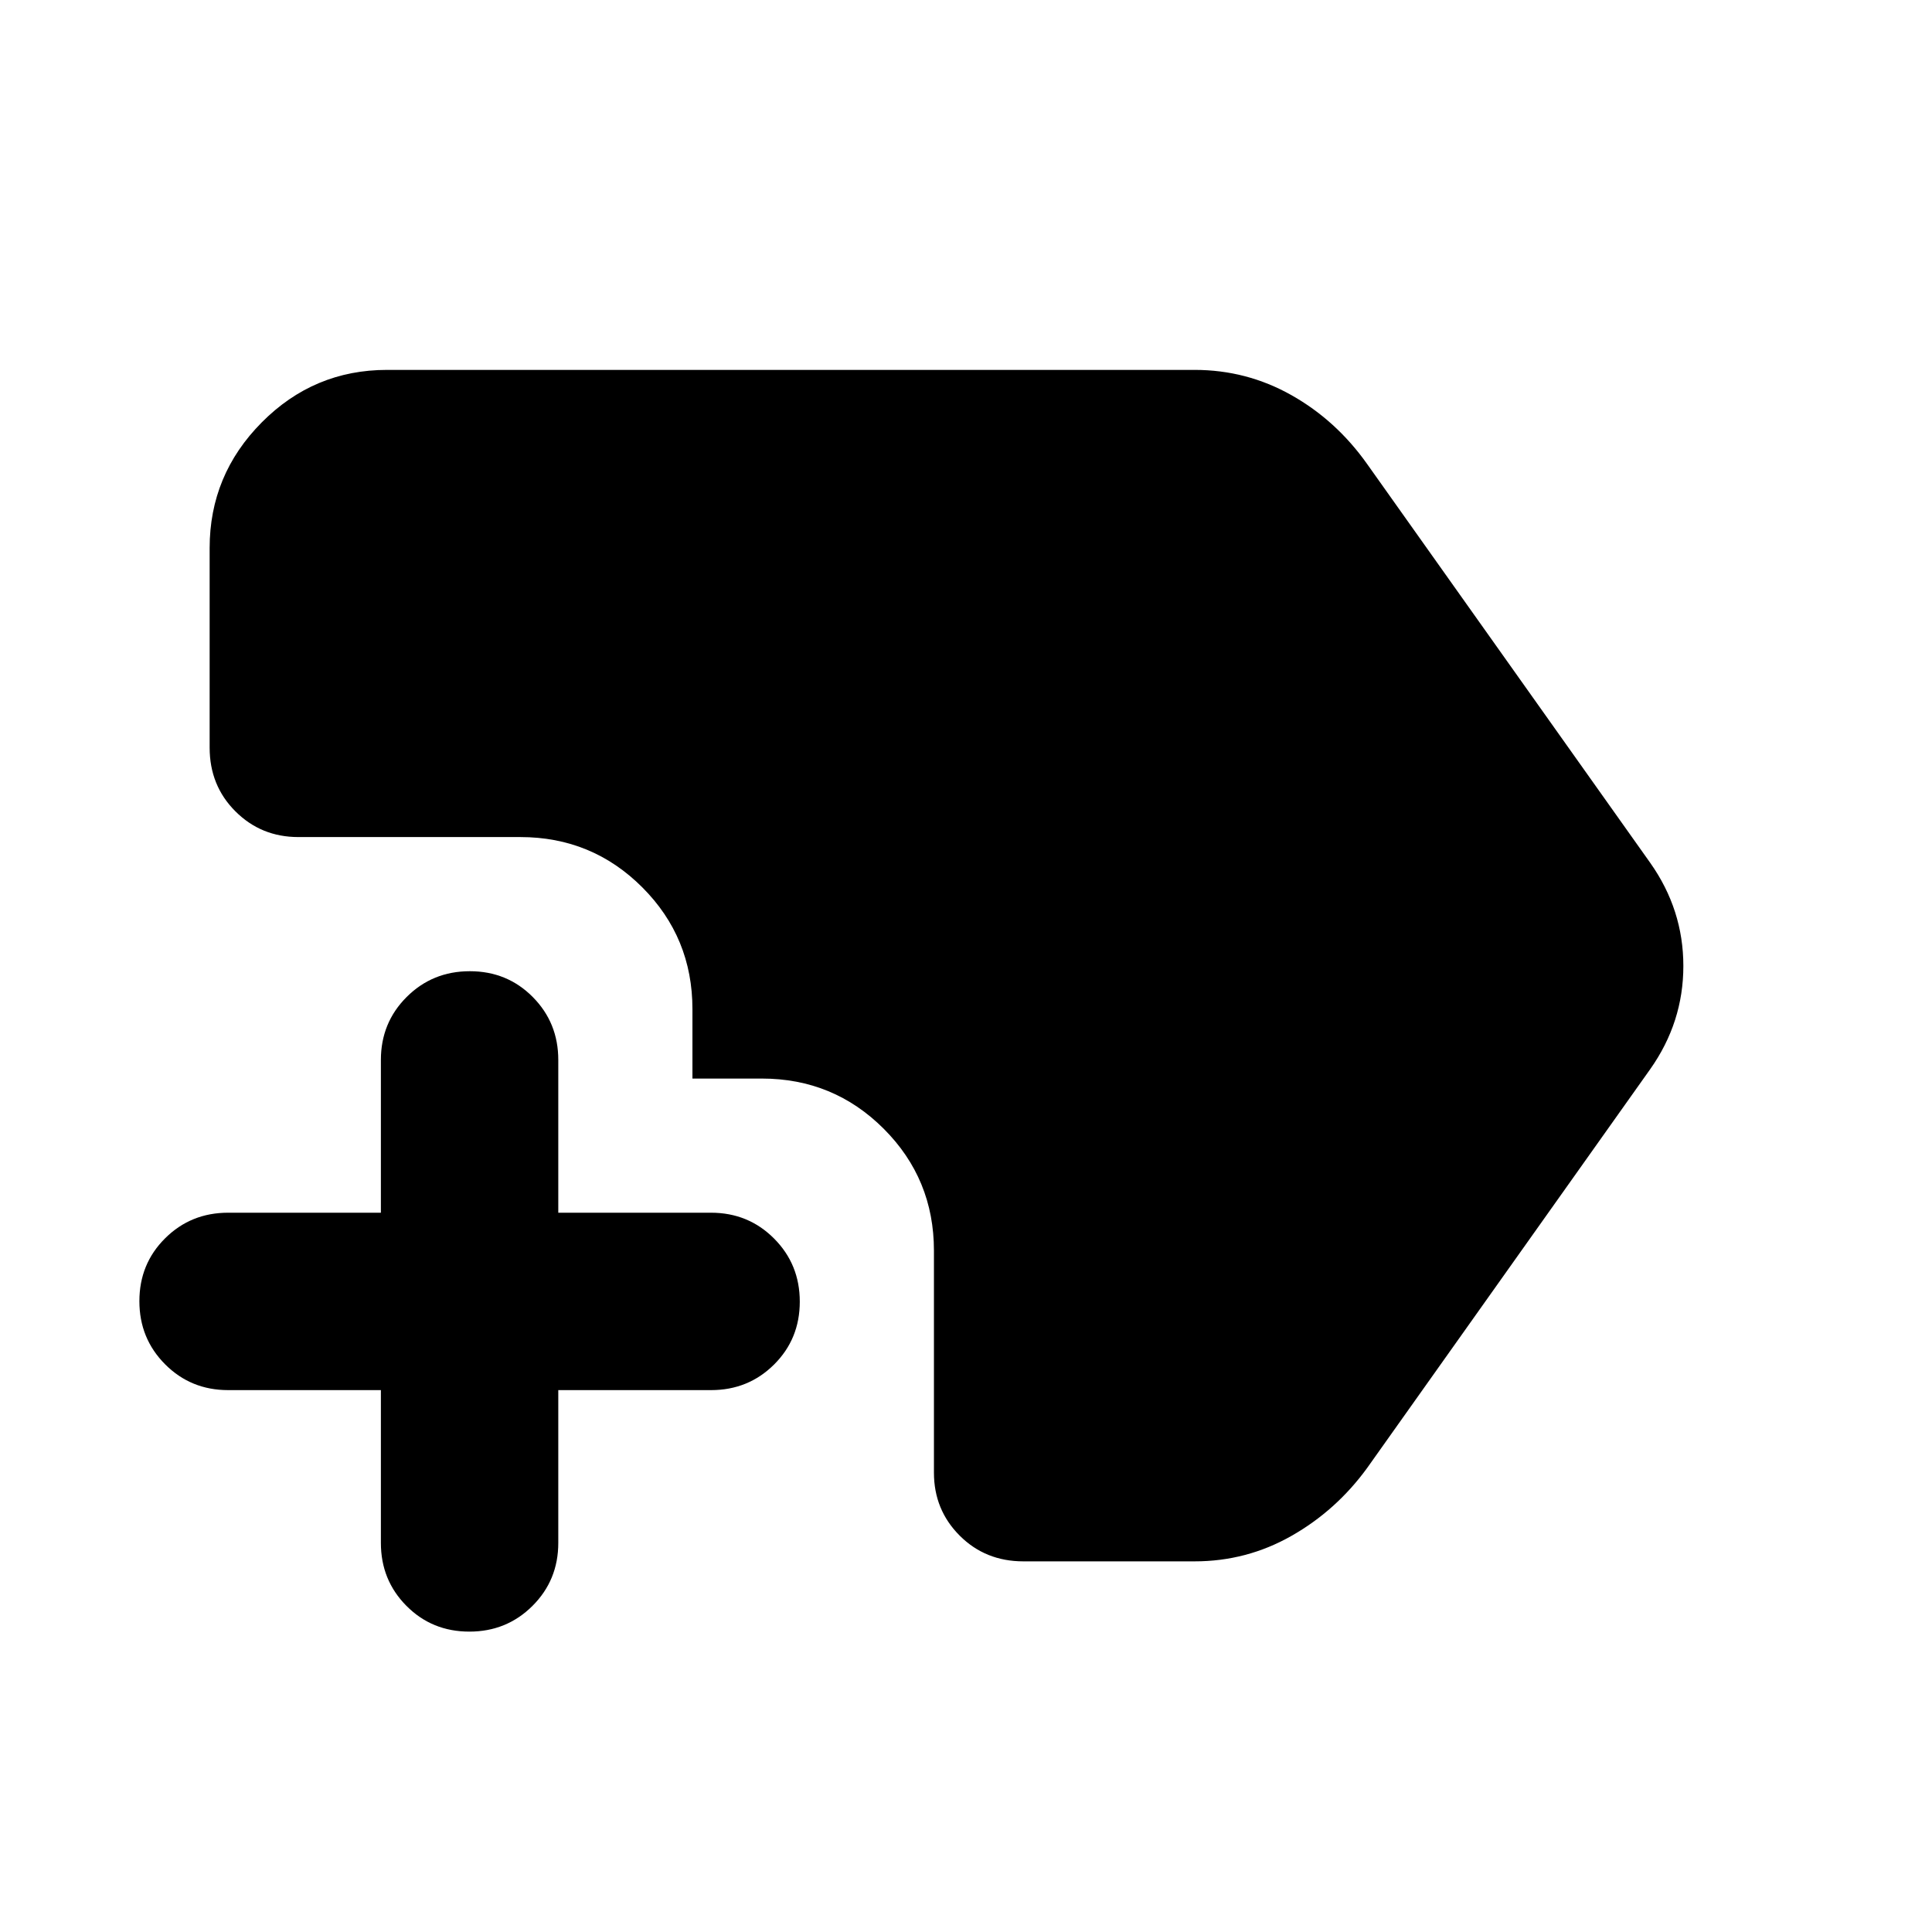 <svg xmlns="http://www.w3.org/2000/svg" height="40" viewBox="0 -960 960 960" width="40"><path d="M233.22-149.26q-18.55 0-31.26-12.79-12.7-12.78-12.7-31.28v-75.93h-75.93q-18.5 0-31.28-12.82-12.79-12.82-12.79-31.37t12.79-31.25q12.78-12.71 31.28-12.71h75.93v-75.92q0-18.5 12.82-31.29t31.37-12.79q18.55 0 31.25 12.79 12.71 12.79 12.71 31.29v75.92h75.92q18.5 0 31.29 12.82t12.79 31.37q0 18.55-12.79 31.26-12.79 12.7-31.29 12.7h-75.92v75.93q0 18.5-12.82 31.28-12.82 12.79-31.37 12.79Zm275.3-34.91q-18.88 0-31.66-12.79-12.79-12.79-12.79-31.29v-110.31q0-35.61-24.95-60.56-24.95-24.95-60.56-24.95h-34.49v-34.49q0-35.61-24.95-60.56-24.95-24.95-60.56-24.95H148.25q-18.5 0-31.29-12.79-12.79-12.78-12.79-31.66v-99.16q0-36.36 25.9-62.44 25.89-26.08 62.25-26.08h401.27q25.86 0 48.12 12.55 22.26 12.55 37.61 34.22l140.65 198.14q16.48 23.3 16.48 51.28t-16.48 51.3L679.32-230.56q-15.35 21.1-37.61 33.74-22.26 12.65-48.12 12.65h-85.07Z"/></svg>
